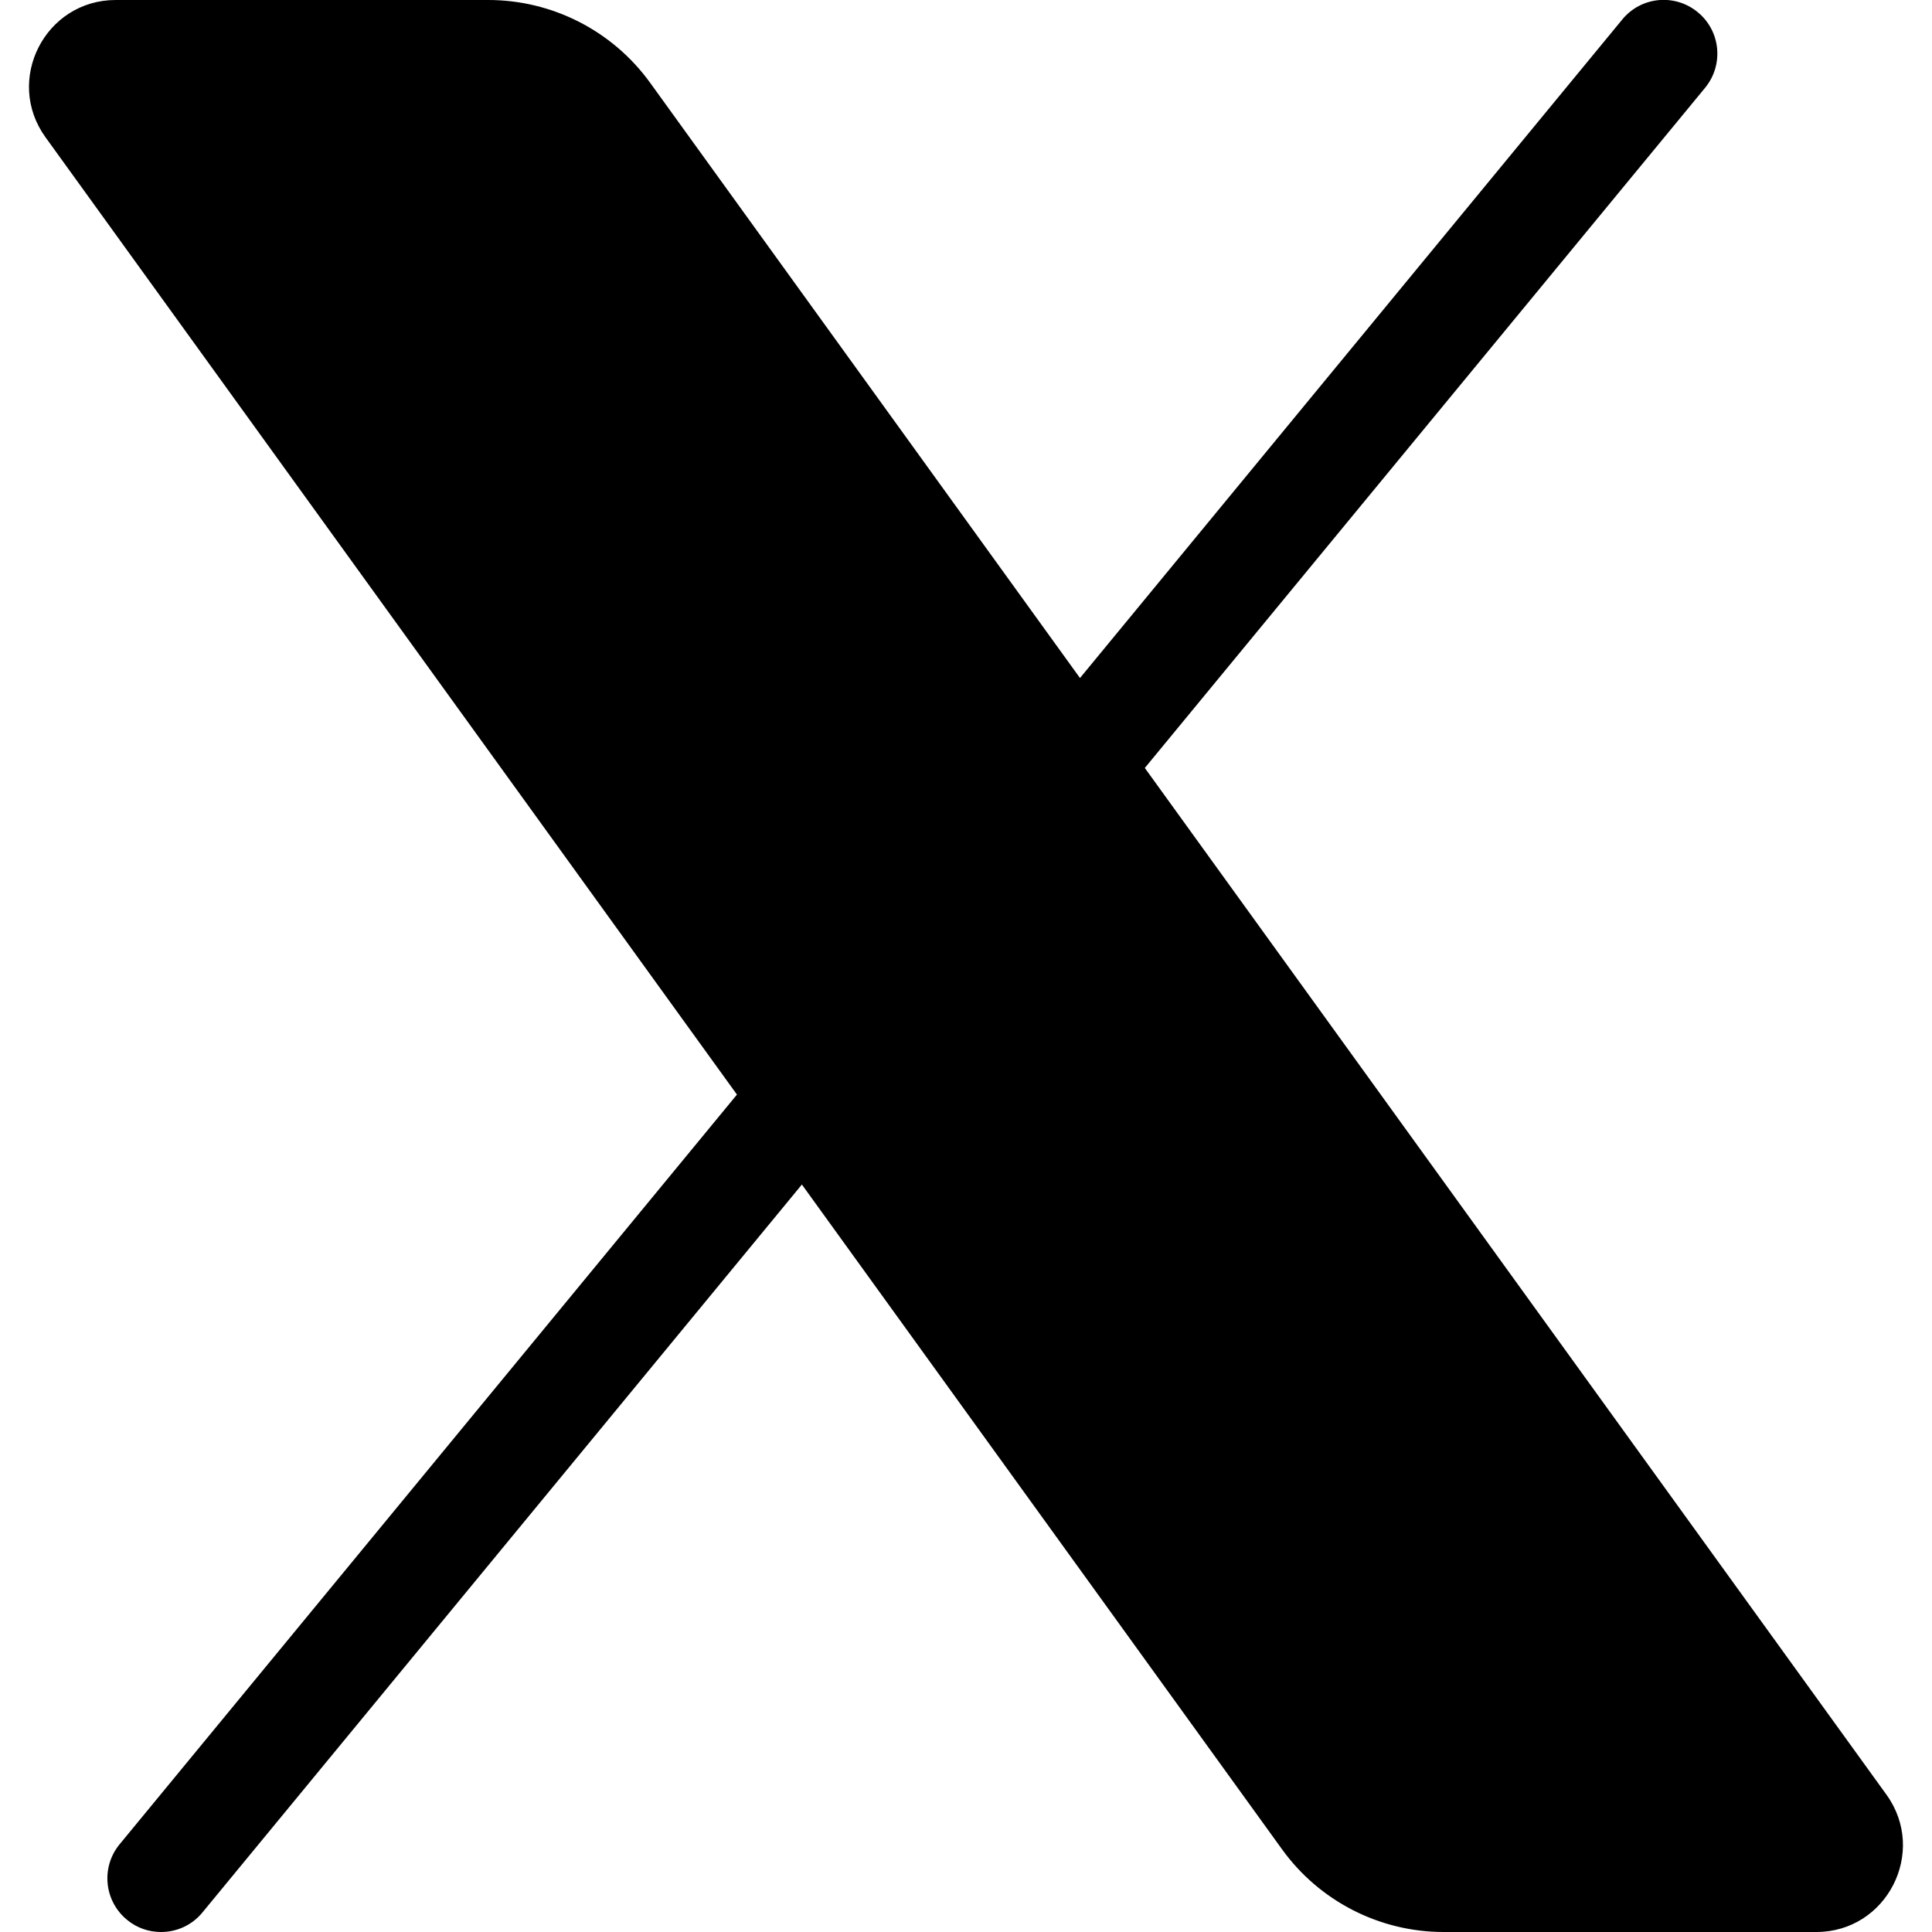 <svg width="18" height="18" viewBox="0 0 18 18" fill="none" xmlns="http://www.w3.org/2000/svg">
<path d="M17.576 16.721L10.666 7.155L15.886 0.818C16.061 0.605 16.032 0.29 15.818 0.114C15.604 -0.063 15.289 -0.032 15.114 0.182L10.062 6.317L6.057 0.771C5.707 0.287 5.146 -7.89703e-06 4.549 -7.89703e-06H1.078C0.42 -7.89703e-06 0.039 0.746 0.424 1.279L6.866 10.198L1.115 17.182C0.939 17.395 0.969 17.71 1.183 17.886C1.275 17.963 1.388 18 1.5 18C1.645 18 1.788 17.938 1.886 17.818L7.471 11.036L11.944 17.229C12.293 17.713 12.854 18 13.45 18H16.922C17.579 18 17.96 17.254 17.576 16.721Z" fill="currentColor"/>
</svg>
